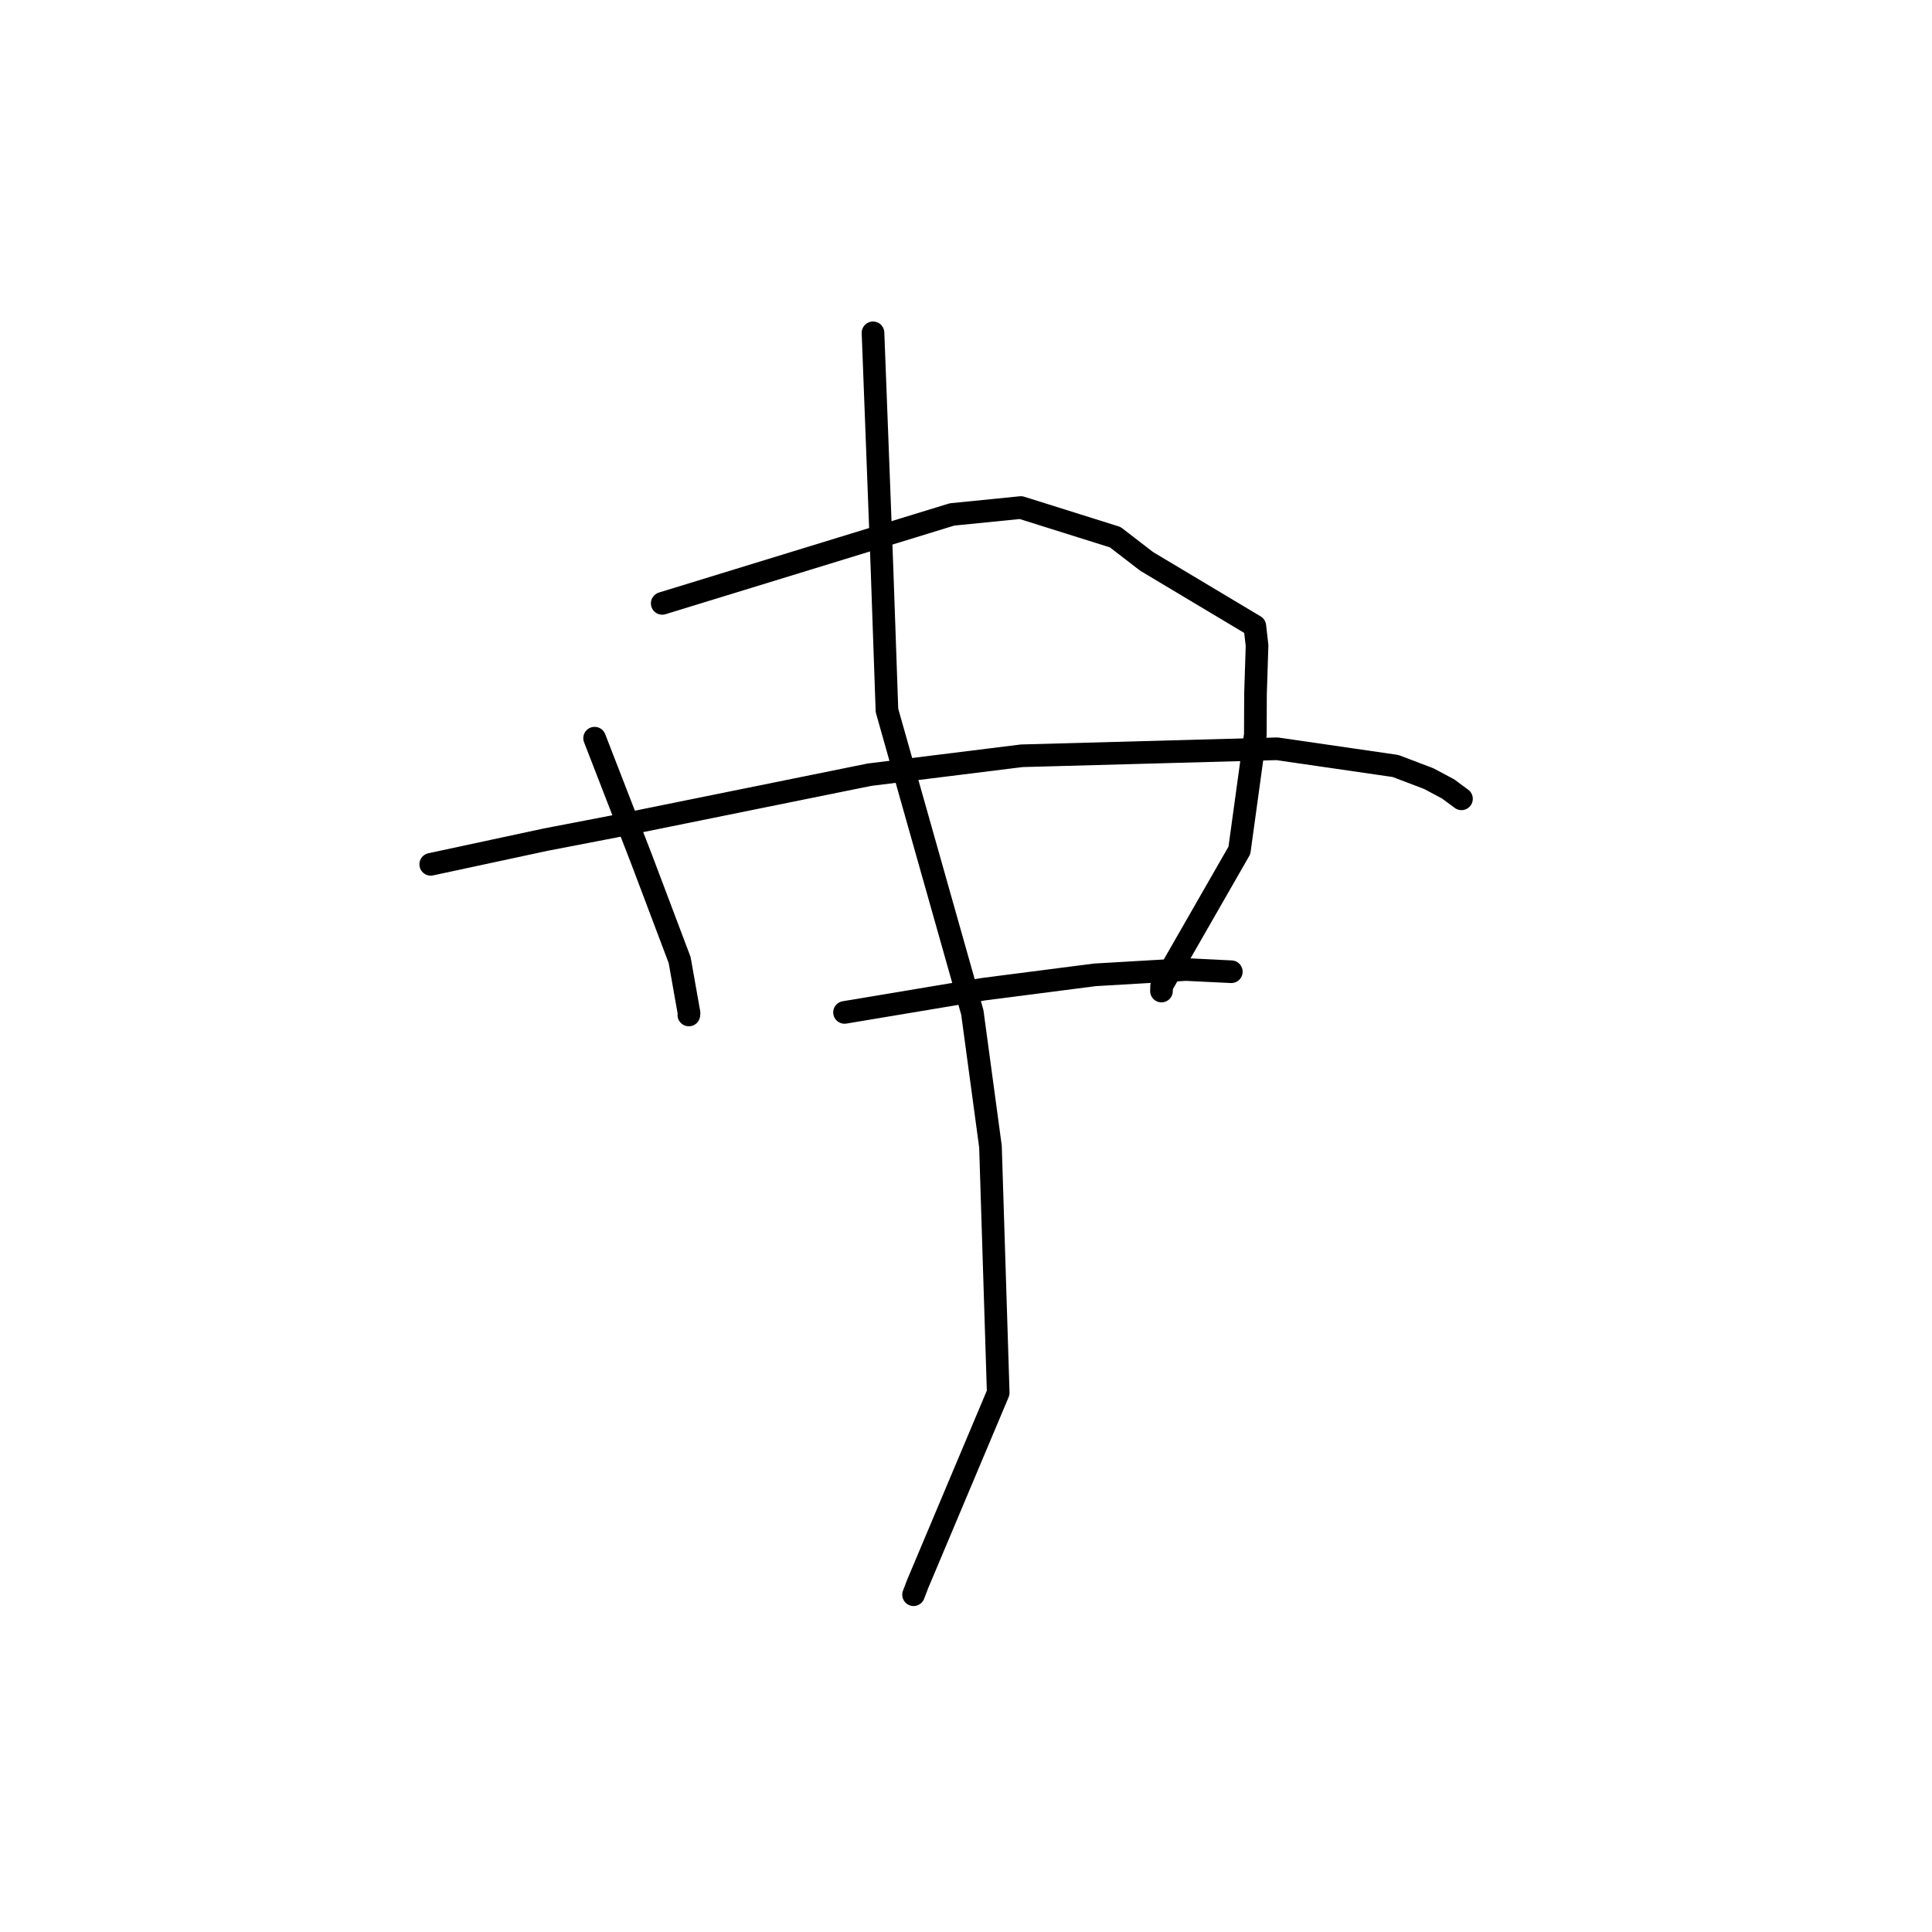 <?xml version="1.0" standalone="no"?>
    <svg width="256" height="256" xmlns="http://www.w3.org/2000/svg" version="1.1">
    <polyline stroke="black" stroke-width="3" stroke-linecap="round" fill="transparent" stroke-linejoin="round" points="78.79 97.812 81.908 105.851 85.026 113.89 90.057 127.212 91.3 134.229 91.275 134.488 " />
        <polyline stroke="black" stroke-width="3" stroke-linecap="round" fill="transparent" stroke-linejoin="round" points="87.748 79.95 106.946 74.058 126.143 68.166 135.271 67.251 147.772 71.179 151.934 74.386 166.271 82.959 166.566 85.537 166.361 91.936 166.339 97.325 164.227 112.678 153.919 130.653 153.902 131.319 " />
        <polyline stroke="black" stroke-width="3" stroke-linecap="round" fill="transparent" stroke-linejoin="round" points="57.073 114.528 64.688 112.892 72.302 111.257 81.329 109.518 115.208 102.651 135.377 100.145 169.215 99.218 184.914 101.496 189.332 103.176 191.88 104.538 193.636 105.835 193.652 105.847 193.653 105.848 193.654 105.848 " />
        <polyline stroke="black" stroke-width="3" stroke-linecap="round" fill="transparent" stroke-linejoin="round" points="111.905 134.15 121.134 132.608 130.363 131.066 145.077 129.171 157.145 128.467 162.609 128.733 163.156 128.759 " />
        <polyline stroke="black" stroke-width="3" stroke-linecap="round" fill="transparent" stroke-linejoin="round" points="115.678 44.102 116.271 59.635 116.863 75.169 117.527 94.136 128.839 134.153 131.243 151.933 132.269 184.544 121.585 209.911 121.052 211.307 " />
        </svg>